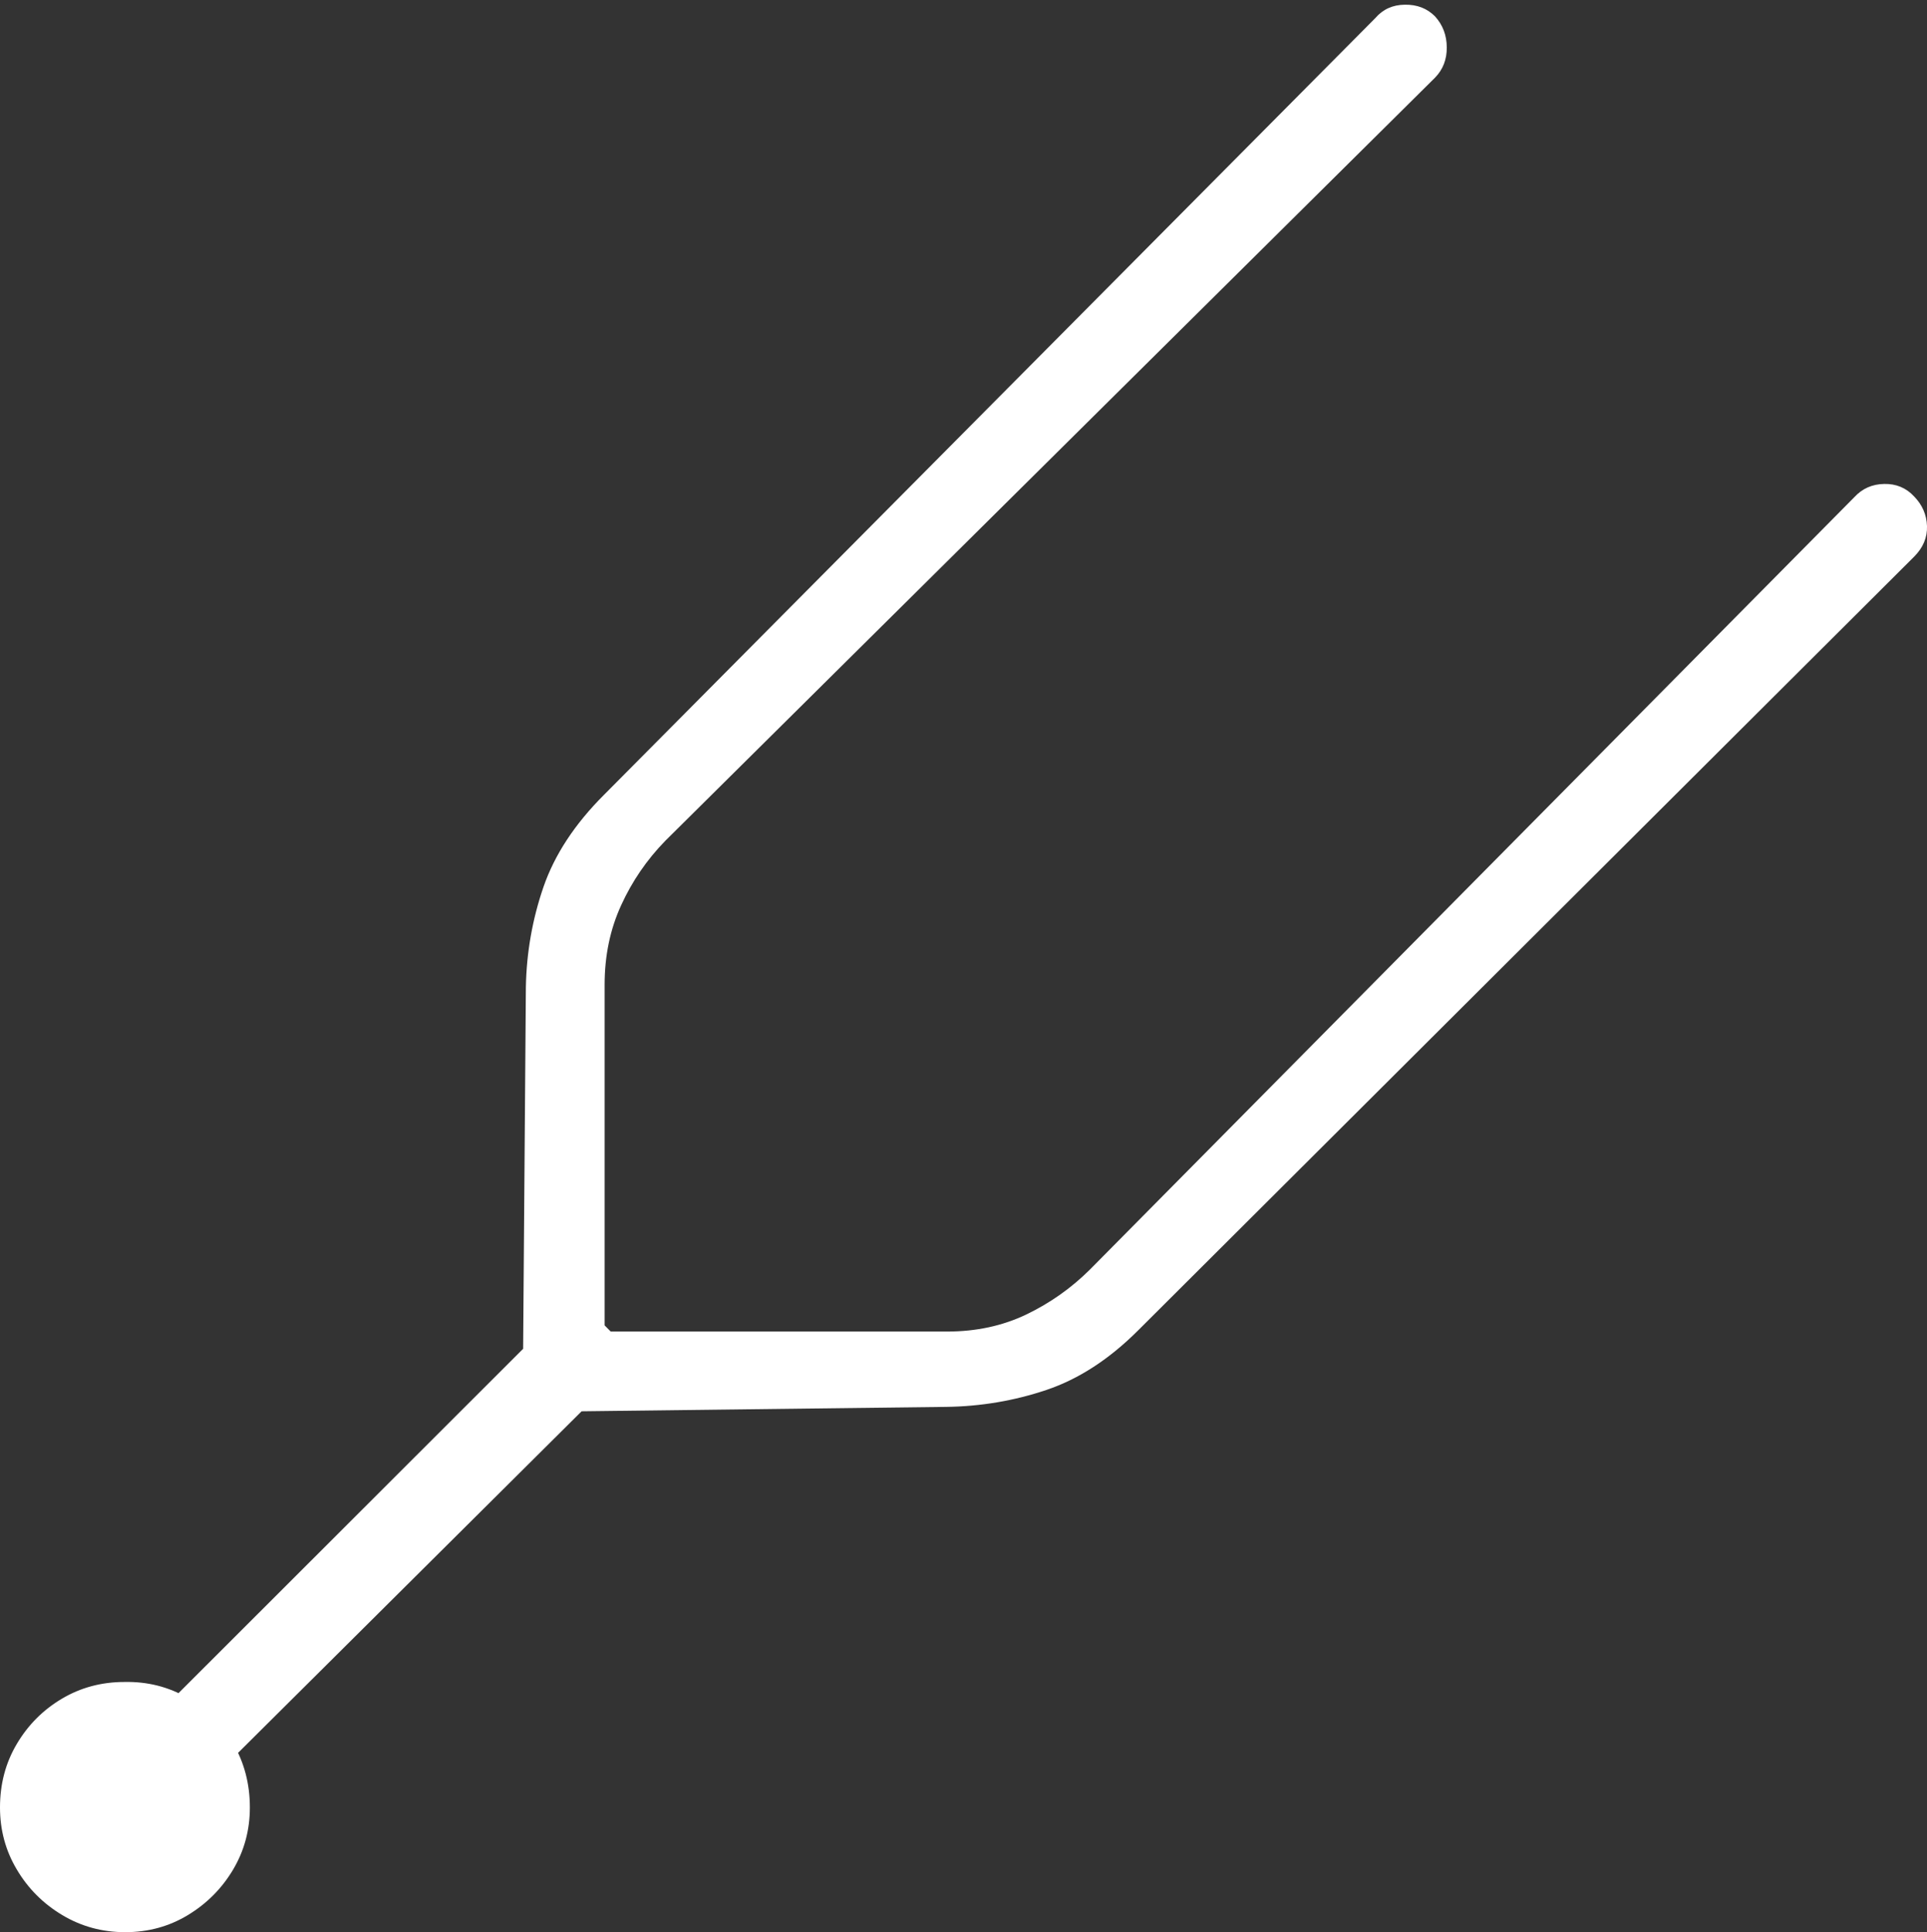 <?xml version="1.0" encoding="UTF-8"?>
<!--Generator: Apple Native CoreSVG 175-->
<!DOCTYPE svg
PUBLIC "-//W3C//DTD SVG 1.1//EN"
       "http://www.w3.org/Graphics/SVG/1.1/DTD/svg11.dtd">
<svg version="1.1" xmlns="http://www.w3.org/2000/svg" xmlns:xlink="http://www.w3.org/1999/xlink" width="19.674" height="19.723">
 <rect width="100%" height="100%" fill="#333333" stroke="none"/>
 <g>
  <rect height="19.723" opacity="0" width="19.674" x="0" y="0"/>
  <path d="M5.369 10.074L5.341 13.768L1.274 17.831L1.883 18.437L5.938 14.406L9.659 14.361Q10.191 14.354 10.684 14.188Q11.177 14.022 11.618 13.582L19.542 5.683Q19.68 5.545 19.674 5.37Q19.668 5.196 19.542 5.067Q19.42 4.936 19.237 4.94Q19.054 4.943 18.933 5.074L11.124 12.963Q10.839 13.245 10.476 13.419Q10.113 13.592 9.67 13.592L6.235 13.592L6.173 13.529L6.173 10.051Q6.173 9.608 6.342 9.24Q6.51 8.872 6.793 8.582L14.651 0.793Q14.773 0.668 14.771 0.483Q14.77 0.298 14.651 0.167Q14.53 0.045 14.343 0.048Q14.157 0.05 14.042 0.184L6.165 8.115Q5.719 8.561 5.549 9.053Q5.379 9.546 5.369 10.074ZM1.278 19.723Q1.631 19.723 1.919 19.548Q2.208 19.373 2.38 19.084Q2.551 18.796 2.551 18.45Q2.551 18.09 2.38 17.796Q2.208 17.503 1.916 17.332Q1.624 17.162 1.271 17.169Q0.918 17.169 0.63 17.341Q0.343 17.512 0.172 17.801Q0 18.09 0 18.45Q0 18.796 0.172 19.084Q0.343 19.373 0.635 19.548Q0.927 19.723 1.278 19.723Z" fill="#ffffff"/>
 </g>
</svg>

